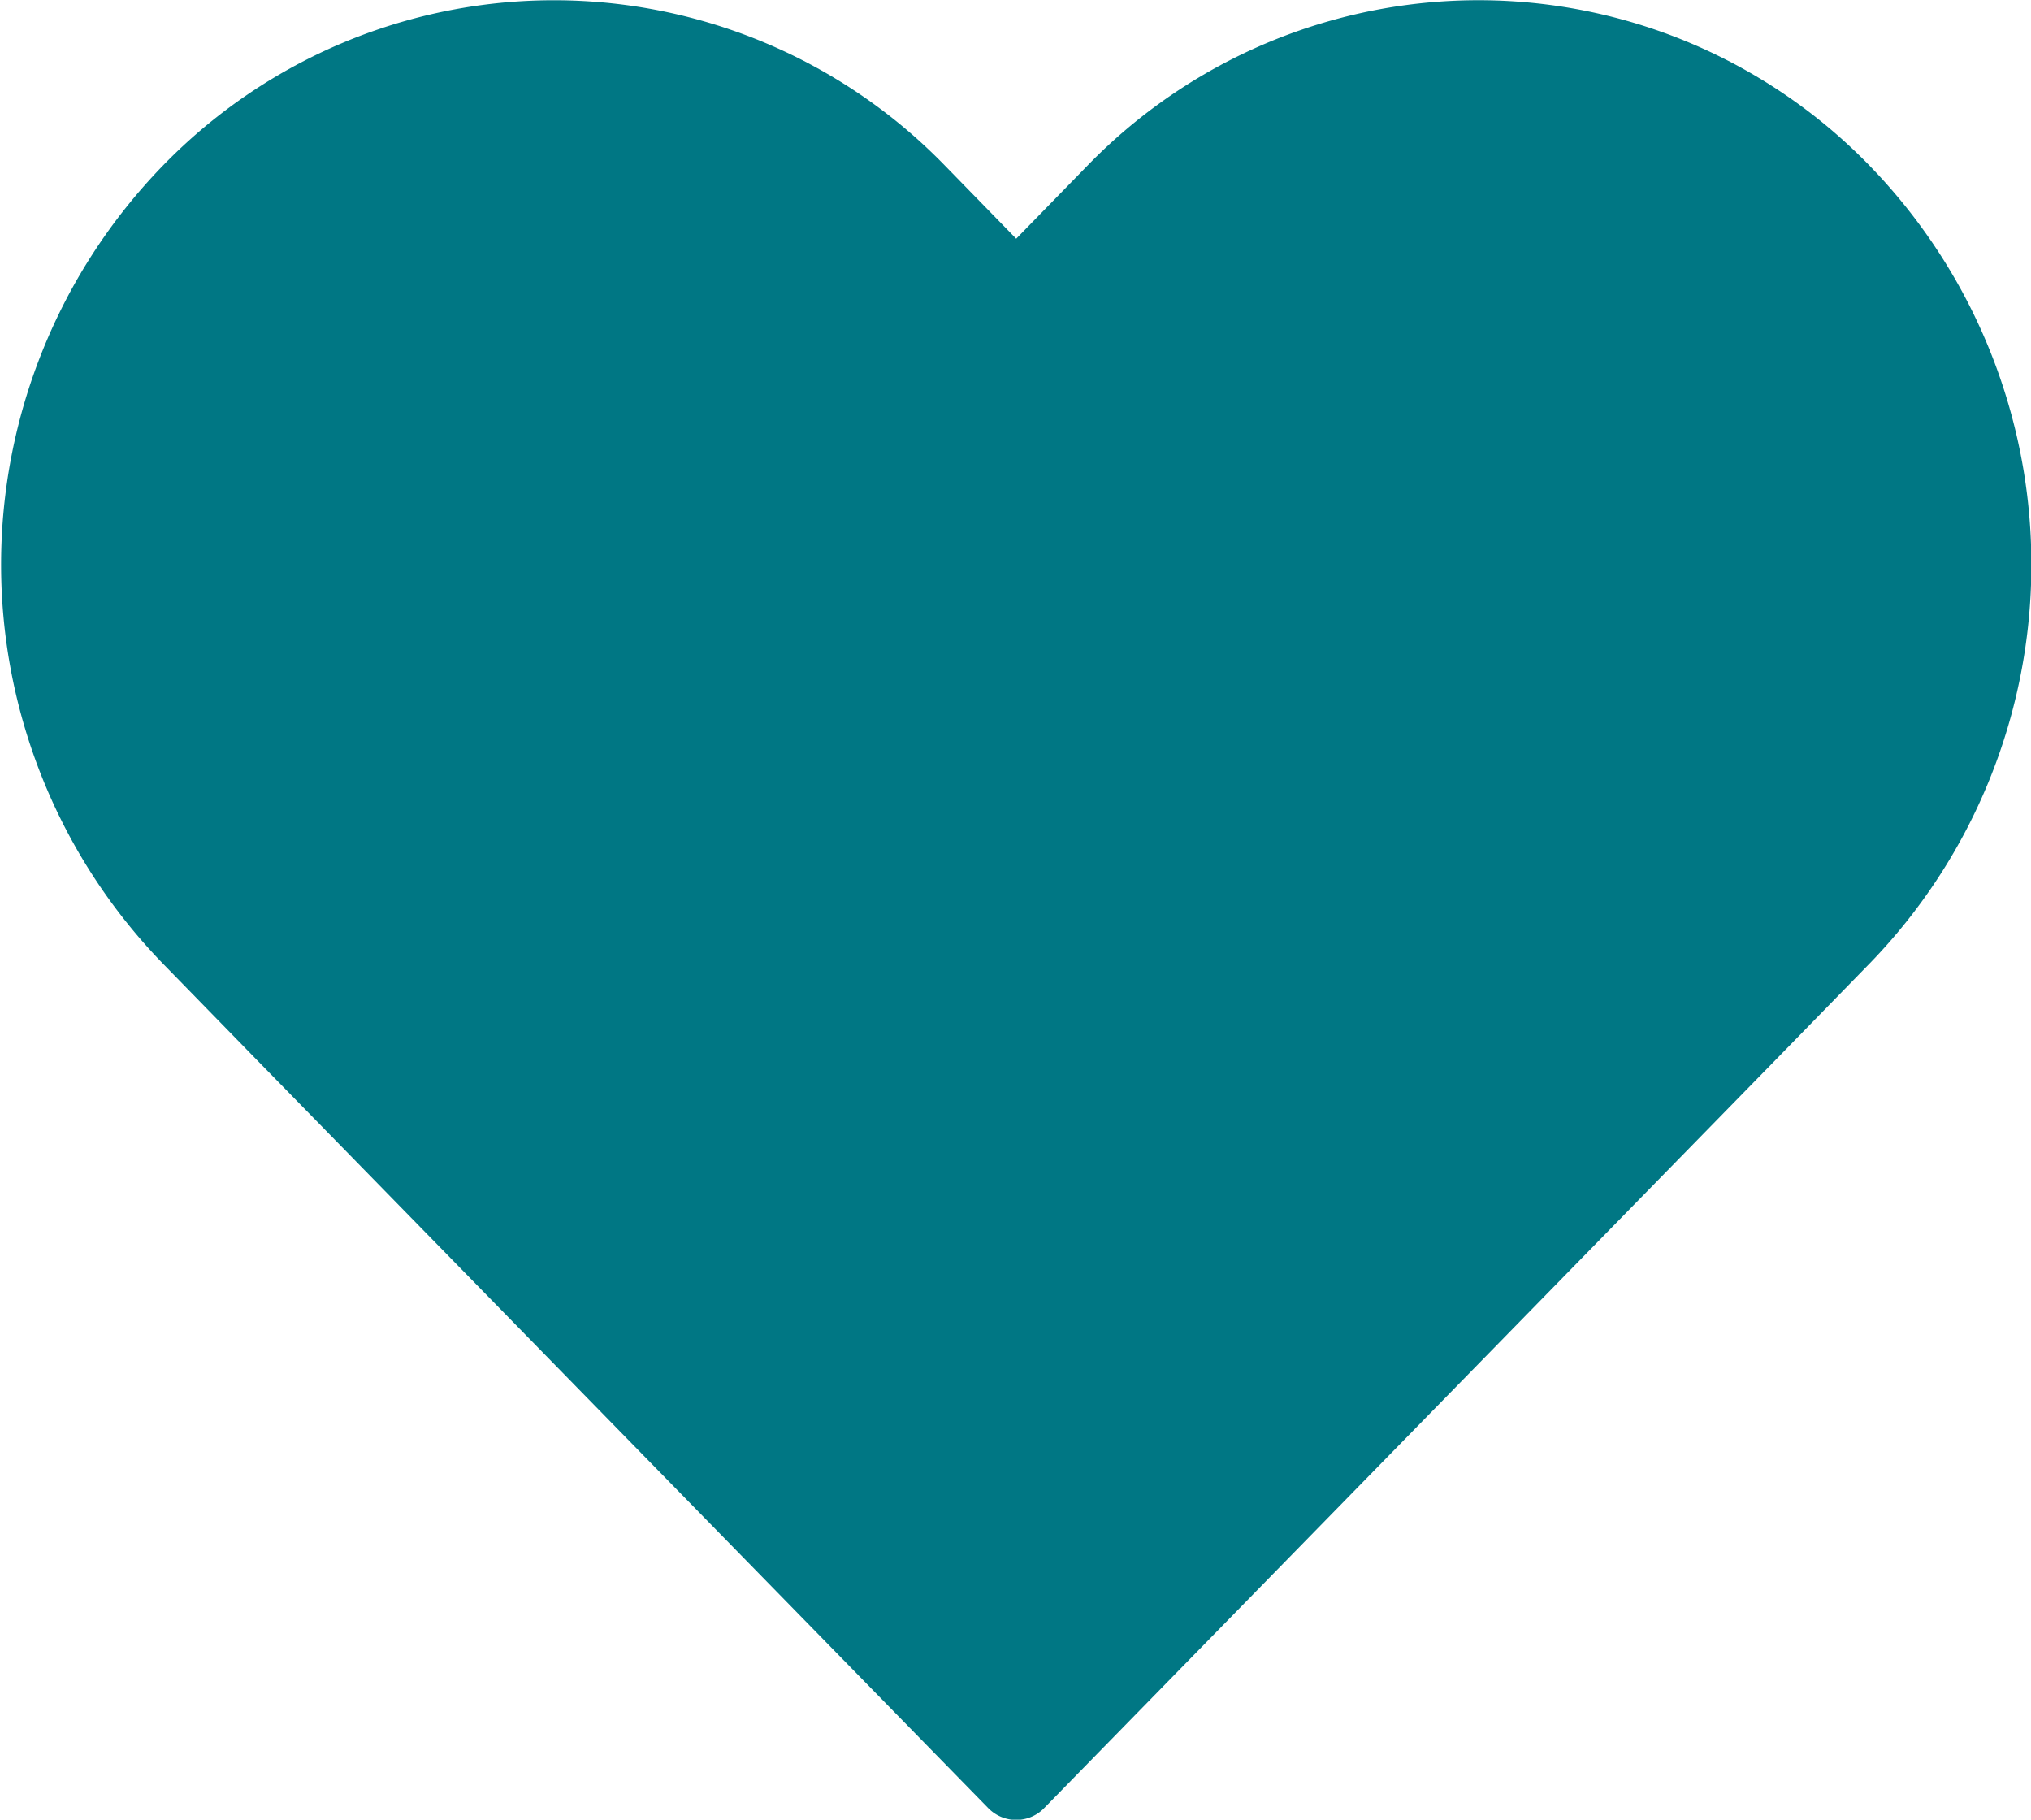 <svg xmlns="http://www.w3.org/2000/svg" width="26" height="23.292" viewBox="0 0 26 23.292">
  <defs>
    <style>
      .cls-1 {
        fill: #007784;
        stroke: #007784;
        stroke-linecap: round;
        stroke-linejoin: round;
      }
    </style>
  </defs>
  <path id="Icon_feather-heart" data-name="Icon feather-heart" class="cls-1" d="M25.4,6.468a6.477,6.477,0,0,0-9.3,0l-1.268,1.3-1.268-1.3a6.478,6.478,0,0,0-9.3,0,6.833,6.833,0,0,0,0,9.512l1.268,1.3,9.3,9.512,9.3-9.512,1.268-1.3a6.831,6.831,0,0,0,0-9.512Z" transform="translate(-1.823 -3.997)"/>
</svg>
